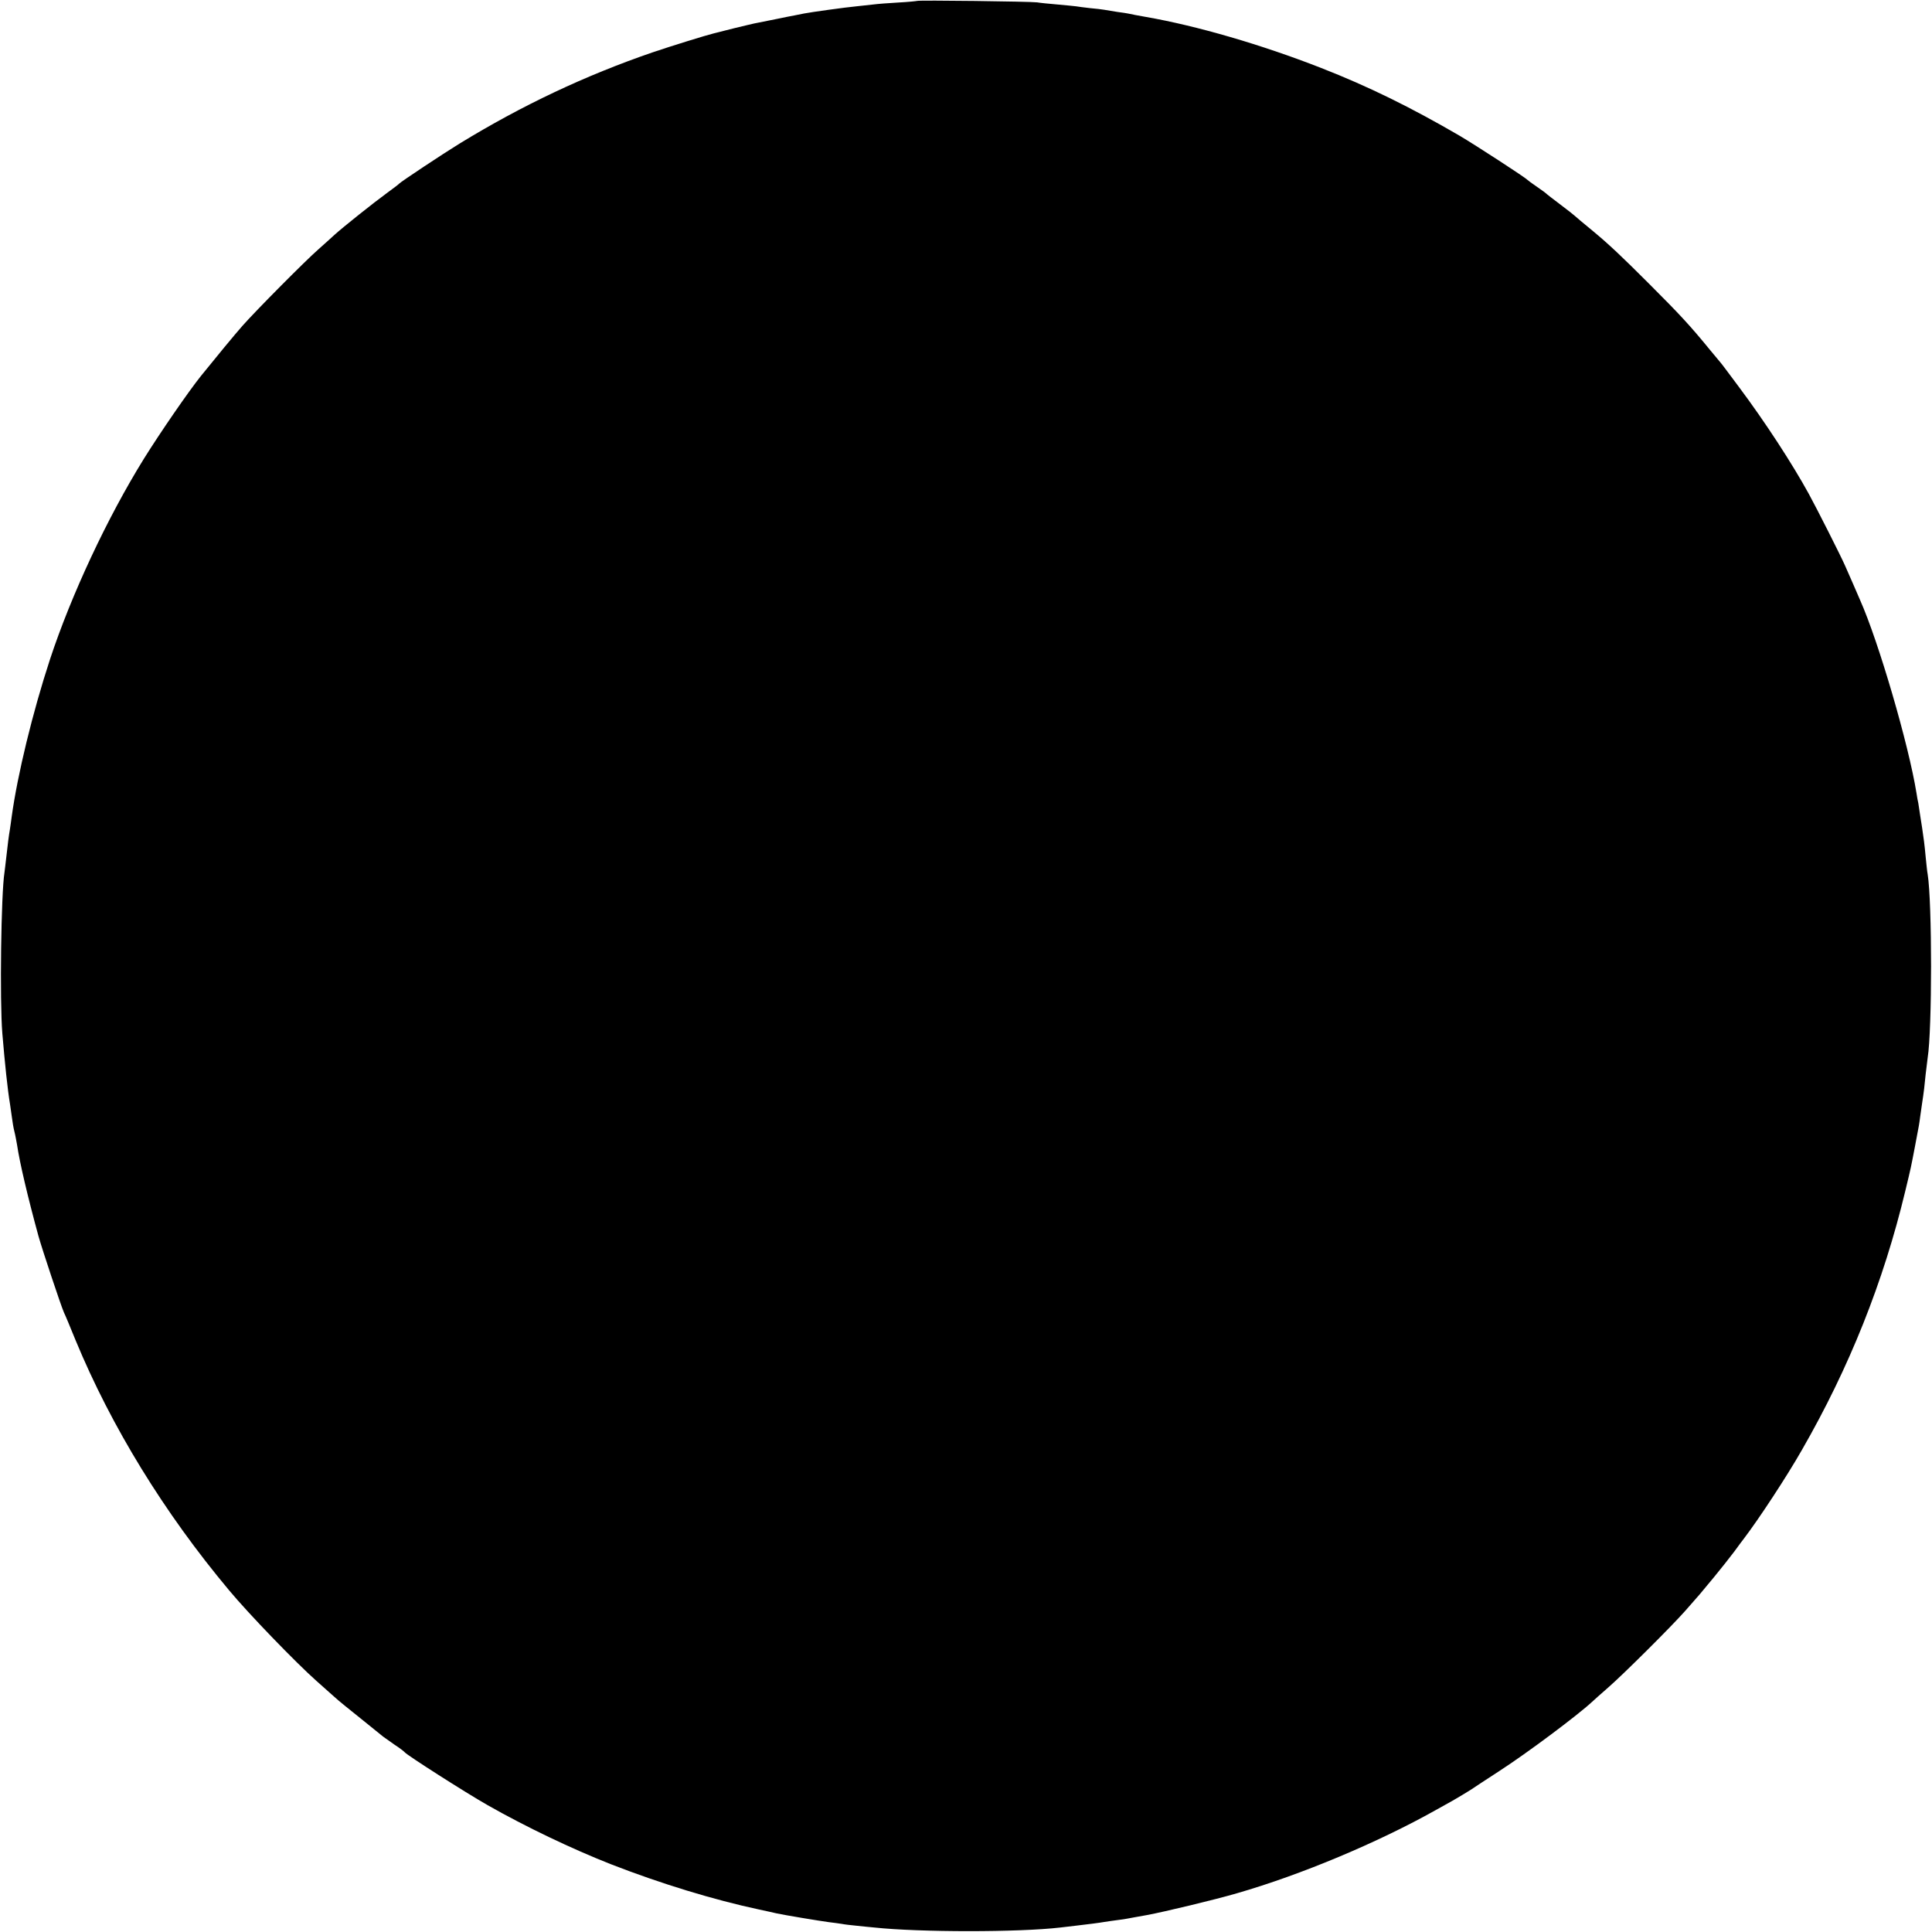<?xml version="1.0" standalone="no"?>
<!DOCTYPE svg PUBLIC "-//W3C//DTD SVG 20010904//EN"
 "http://www.w3.org/TR/2001/REC-SVG-20010904/DTD/svg10.dtd">
<svg version="1.0" xmlns="http://www.w3.org/2000/svg"
 width="1074pt" height="1074pt" viewBox="0 0 1074 1074"
 preserveAspectRatio="xMidYMid meet">
<g transform="translate(0,1074) scale(0.1,-0.1)"
fill="#000000" stroke="none">
<path d="M5098 10735 c-1 -1 -48 -6 -104 -9 -55 -3 -118 -8 -140 -11 -21 -2
-63 -7 -92 -10 -64 -6 -257 -33 -292 -40 -14 -3 -38 -8 -55 -11 -16 -3 -64
-12 -105 -21 -41 -8 -86 -17 -100 -20 -14 -2 -70 -16 -125 -29 -55 -14 -107
-27 -115 -29 -42 -10 -239 -71 -345 -107 -372 -128 -722 -293 -1070 -506 -93
-57 -326 -212 -335 -222 -3 -4 -32 -26 -65 -50 -77 -56 -250 -194 -295 -235
-19 -18 -60 -54 -90 -81 -70 -61 -347 -340 -422 -425 -45 -51 -148 -176 -231
-279 -69 -86 -226 -314 -317 -460 -204 -329 -404 -757 -522 -1115 -97 -296
-181 -642 -213 -875 -3 -25 -8 -57 -10 -71 -6 -34 -12 -81 -20 -154 -4 -33 -8
-71 -10 -84 -19 -117 -27 -715 -12 -896 14 -167 29 -312 43 -395 2 -14 6 -45
10 -70 3 -25 9 -61 14 -80 5 -19 11 -53 15 -75 14 -96 59 -288 119 -507 20
-72 124 -384 141 -423 8 -16 37 -86 65 -155 199 -481 493 -960 854 -1391 109
-131 372 -403 486 -504 36 -32 81 -72 100 -89 19 -18 85 -71 145 -119 61 -49
117 -94 125 -101 9 -6 38 -27 65 -46 28 -18 52 -37 55 -41 11 -15 336 -223
461 -294 211 -120 468 -243 687 -329 275 -107 569 -197 822 -251 41 -9 84 -18
95 -21 45 -10 245 -43 291 -49 27 -3 60 -8 74 -10 14 -3 50 -7 80 -10 30 -3
75 -8 100 -10 252 -27 805 -27 1035 0 22 3 60 7 85 10 69 8 132 16 160 21 14
2 45 7 70 10 25 3 52 7 60 9 8 2 56 10 105 19 102 19 380 86 500 121 358 103
786 283 1105 462 19 11 62 35 95 53 33 19 78 46 100 60 22 15 94 62 160 105
156 101 434 309 516 385 8 8 49 44 90 80 88 77 352 340 427 425 78 88 82 93
158 185 39 47 90 112 115 145 24 33 47 64 52 70 84 110 241 349 324 495 263
457 453 933 574 1437 35 145 31 129 54 248 25 130 24 127 29 165 3 19 7 51 10
70 11 71 15 107 21 170 4 36 9 76 11 90 25 155 25 864 0 1020 -3 14 -7 57 -11
95 -6 67 -12 112 -20 164 -2 13 -7 45 -11 70 -4 25 -8 55 -10 66 -3 11 -7 36
-10 55 -43 269 -211 844 -314 1075 -10 22 -27 63 -39 90 -12 28 -32 73 -44
100 -23 53 -156 316 -202 400 -91 166 -241 397 -389 595 -55 74 -102 137 -106
140 -3 3 -25 30 -50 60 -115 141 -171 201 -345 375 -151 151 -220 216 -309
290 -27 22 -58 48 -70 58 -47 41 -64 54 -121 97 -33 25 -62 47 -65 50 -3 4
-27 22 -55 41 -27 18 -52 37 -55 40 -10 12 -287 192 -375 244 -273 159 -509
275 -770 377 -332 130 -693 235 -975 284 -30 5 -93 17 -100 19 -3 1 -30 5 -60
9 -30 5 -63 10 -73 12 -10 2 -45 6 -78 9 -33 4 -68 8 -77 10 -9 1 -55 6 -102
10 -47 4 -98 9 -115 12 -36 5 -662 13 -667 8z"/>
</g>
</svg>

